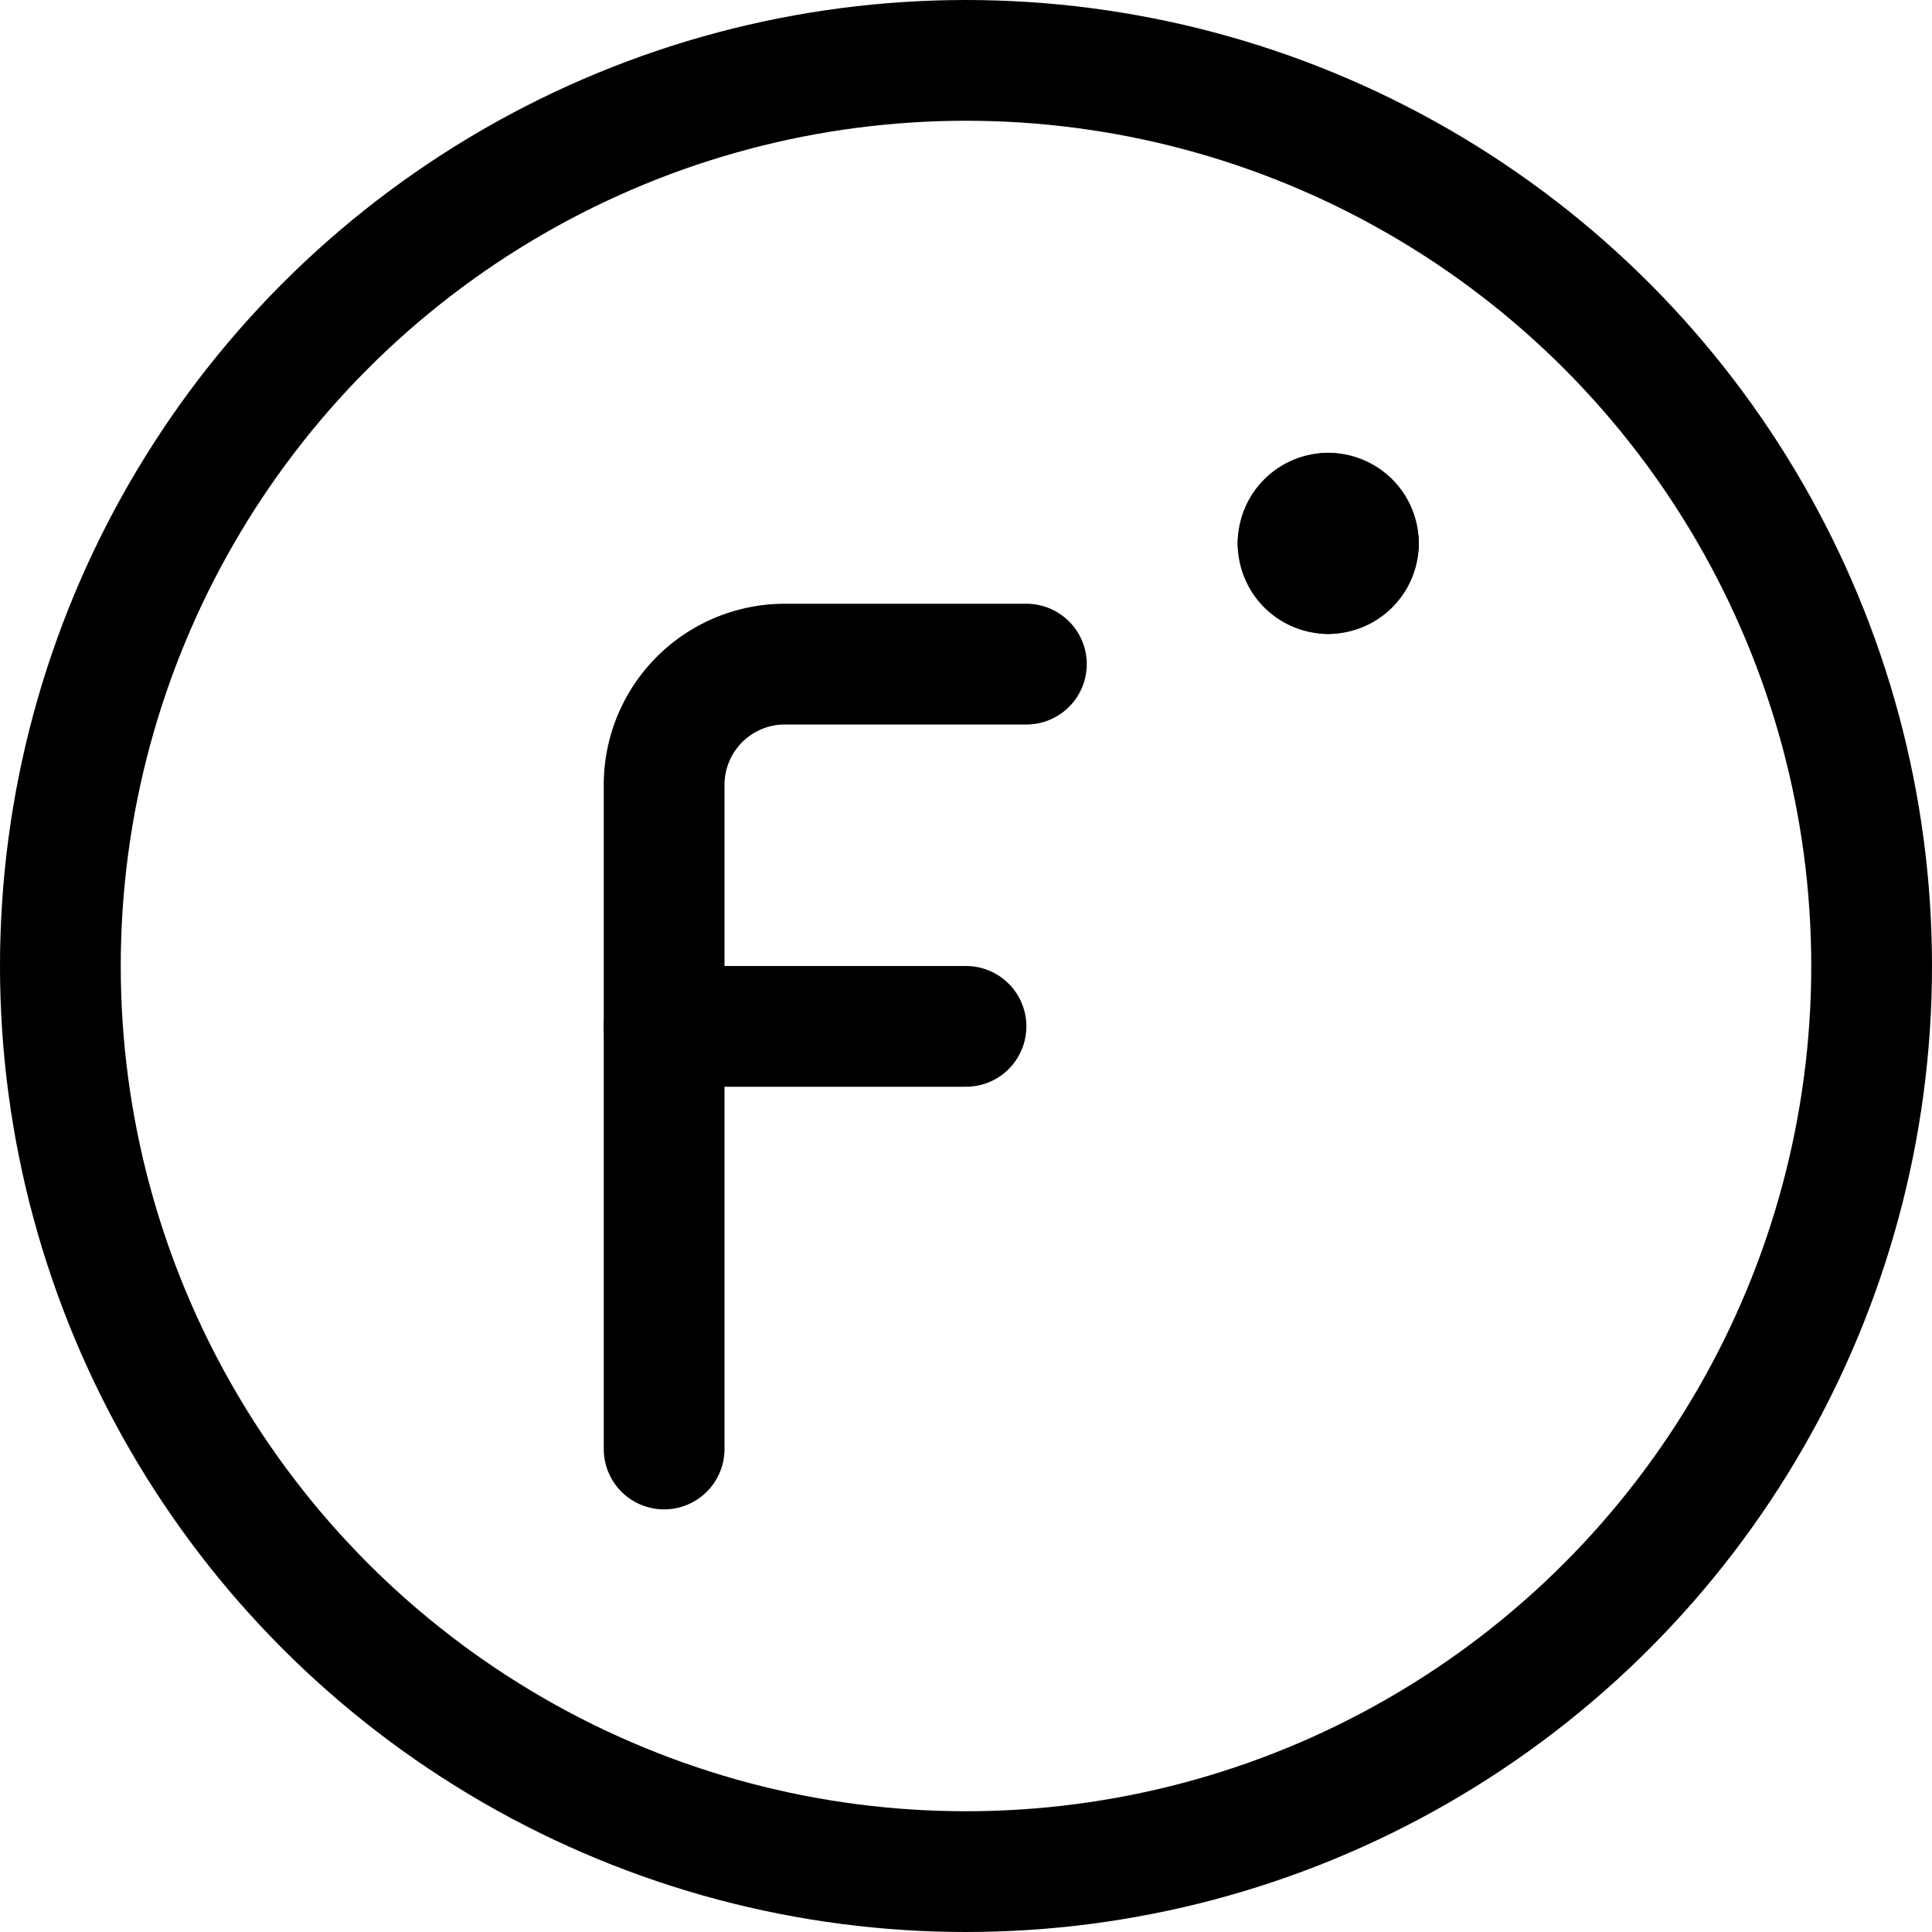 <svg id="Regular" xmlns="http://www.w3.org/2000/svg" viewBox="0 0 24 24"><defs><style>.cls-1{fill:none;stroke:currentColor;stroke-linecap:round;stroke-linejoin:round;stroke-width:1.5px;}</style></defs><title>temperature-fahrenheit</title><circle class="cls-1" cx="12" cy="12" r="11.25"/><path class="cls-1" d="M8.25,18V9.75a1.5,1.5,0,0,1,1.5-1.5h3"/><line class="cls-1" x1="8.25" y1="12.75" x2="12" y2="12.75"/><path class="cls-1" d="M16.5,6.375a.375.375,0,0,1,.375.375"/><path class="cls-1" d="M16.125,6.75a.375.375,0,0,1,.375-.375"/><path class="cls-1" d="M16.5,7.125a.375.375,0,0,1-.375-.375"/><path class="cls-1" d="M16.875,6.75a.375.375,0,0,1-.375.375"/></svg>